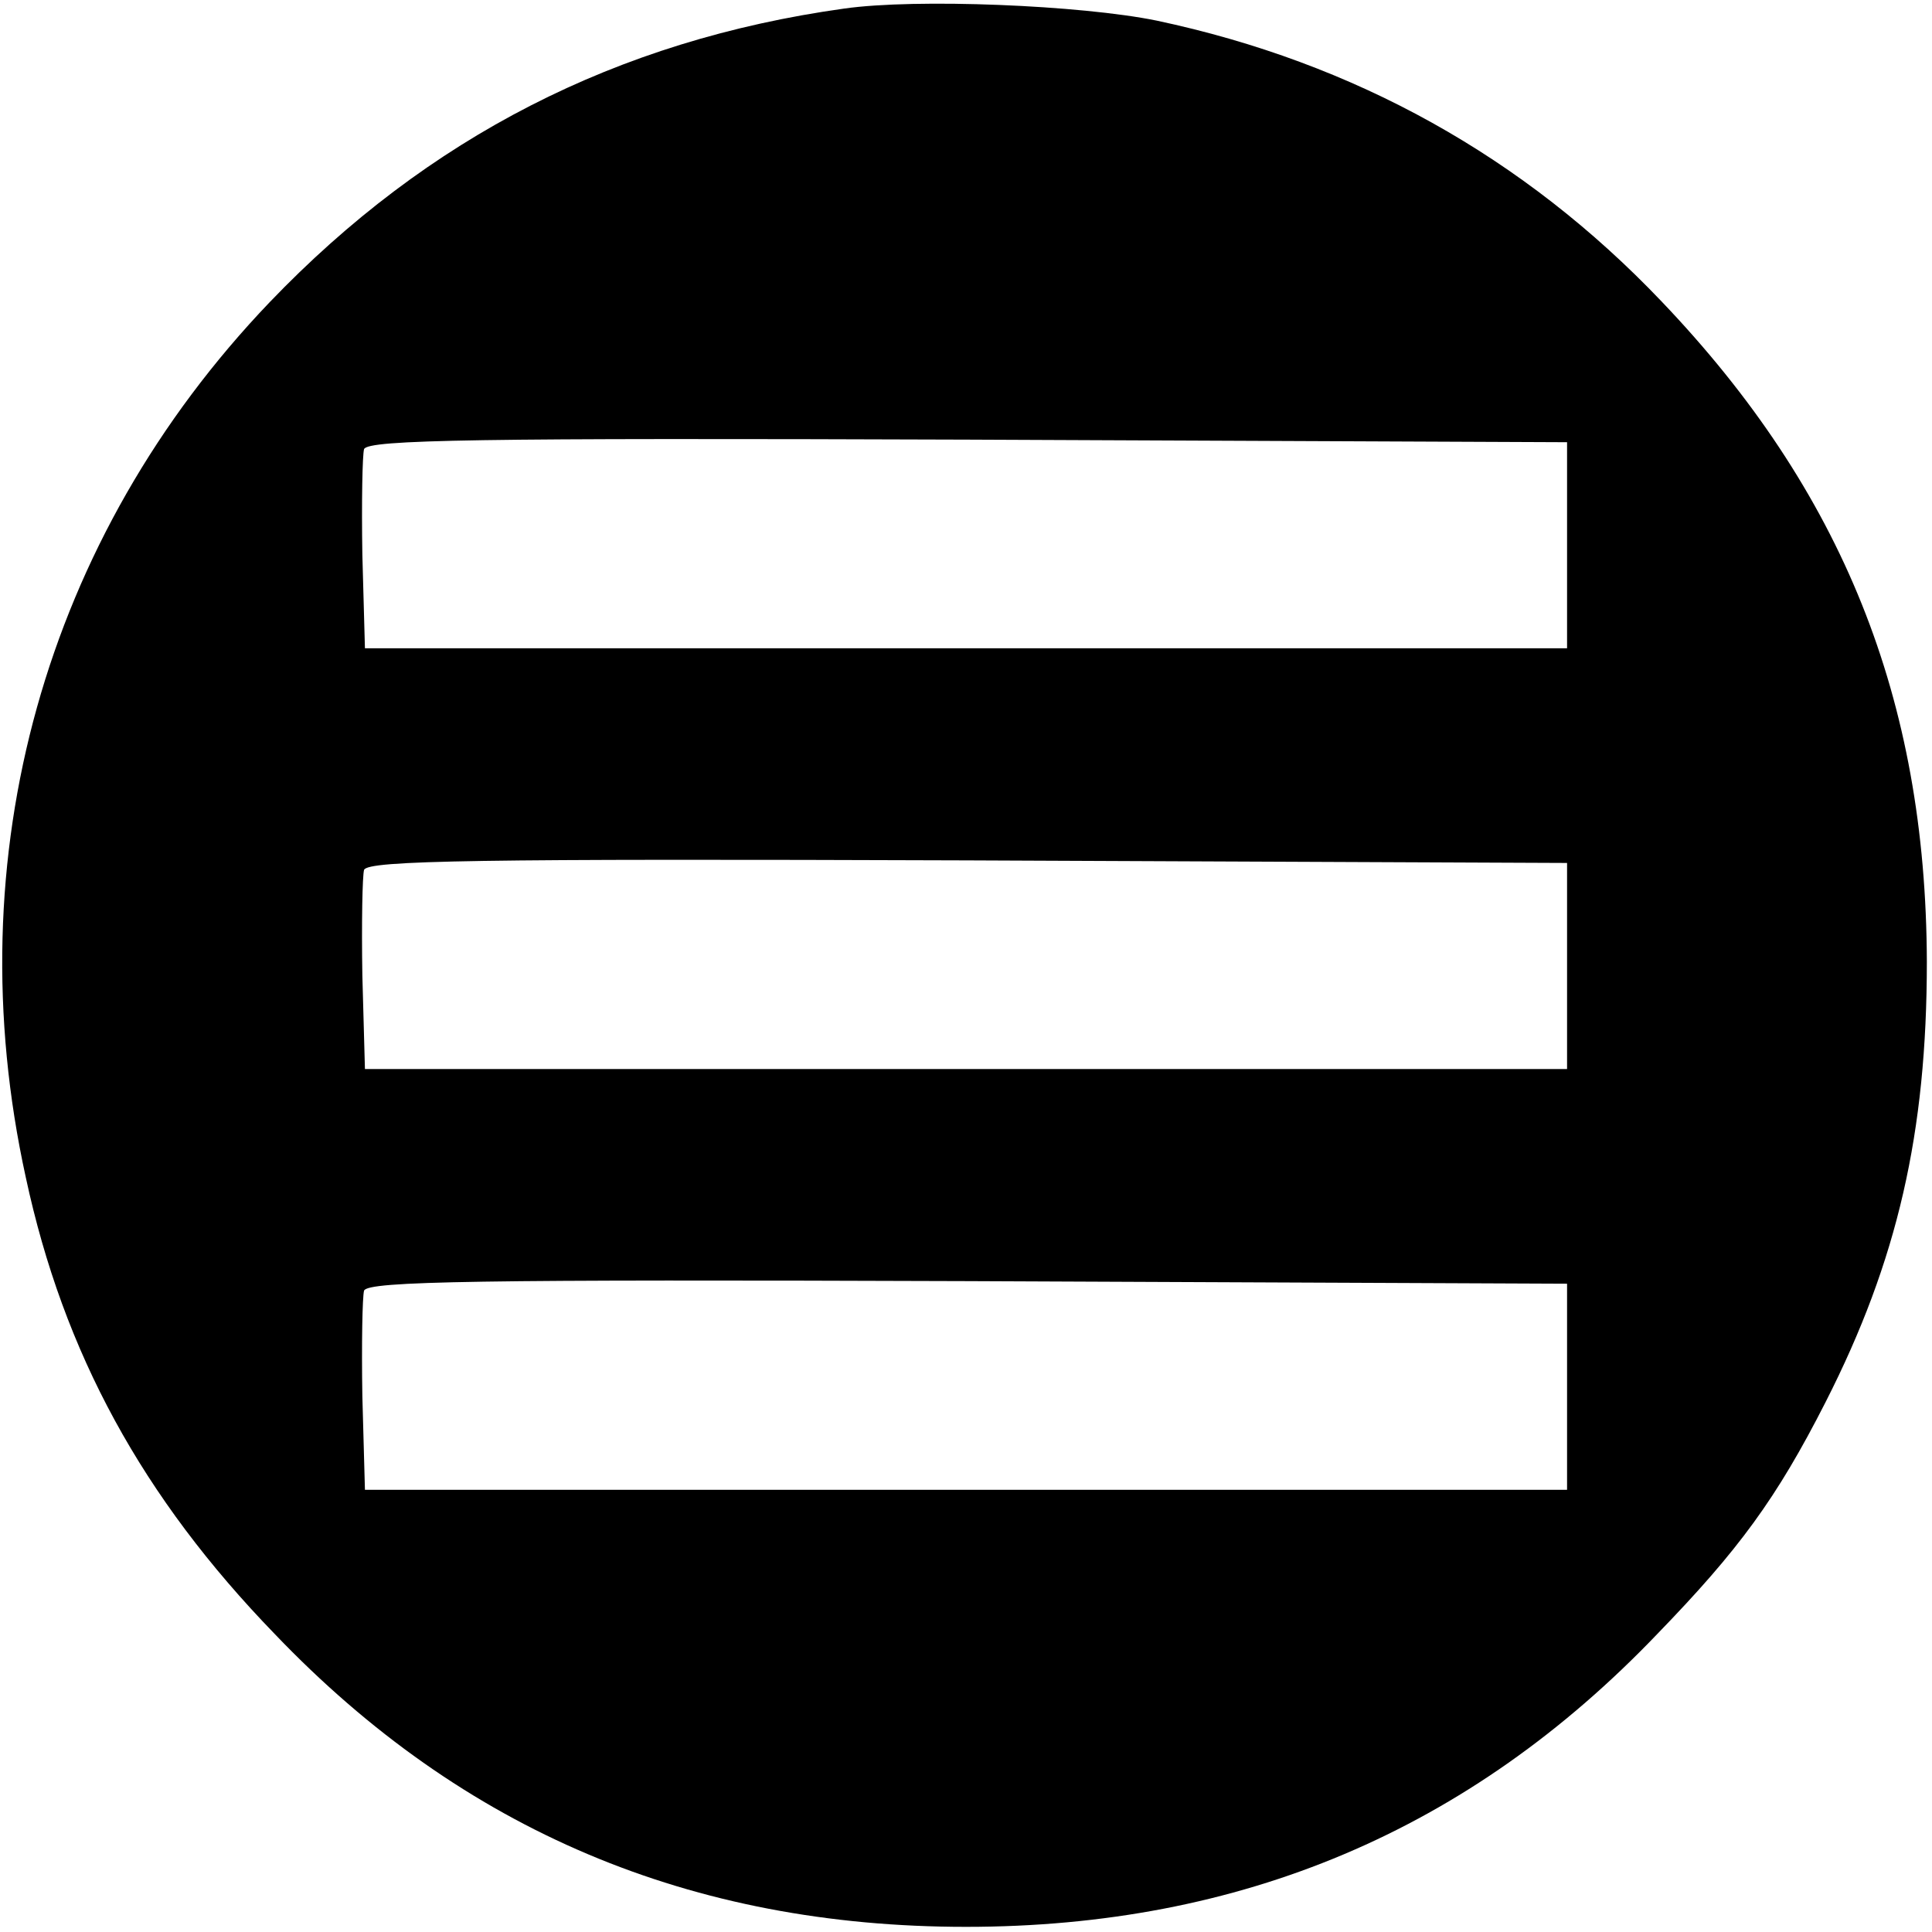 <?xml version="1.0" standalone="no"?>
<!DOCTYPE svg PUBLIC "-//W3C//DTD SVG 20010904//EN"
 "http://www.w3.org/TR/2001/REC-SVG-20010904/DTD/svg10.dtd">
<svg version="1.0" xmlns="http://www.w3.org/2000/svg"
 width="225pt" height="225pt" viewBox="0 0 225 225"
 preserveAspectRatio="xMidYMid meet">

<g transform="translate(0,225) scale(0.1,-0.1)"
fill="#000000" stroke="none">
<path d="M983 2240 c-265 -37 -485 -150 -669 -342 -262 -274 -366 -645 -284
-1019 44 -205 136 -373 290 -532 219 -229 485 -341 805 -341 320 0 586 112
805 341 95 98 139 158 196 270 84 165 118 314 118 513 -1 306 -98 548 -309
769 -160 168 -357 278 -588 327 -88 18 -280 26 -364 14z m842 -625 l0 -120
-700 0 -700 0 -3 109 c-1 61 0 116 2 123 5 11 132 13 703 11 l698 -3 0 -120z
m0 -490 l0 -120 -700 0 -700 0 -3 109 c-1 61 0 116 2 123 5 11 132 13 703 11
l698 -3 0 -120z m0 -490 l0 -120 -700 0 -700 0 -3 109 c-1 61 0 116 2 123 5
11 132 13 703 11 l698 -3 0 -120z"/>
</g>
</svg>
